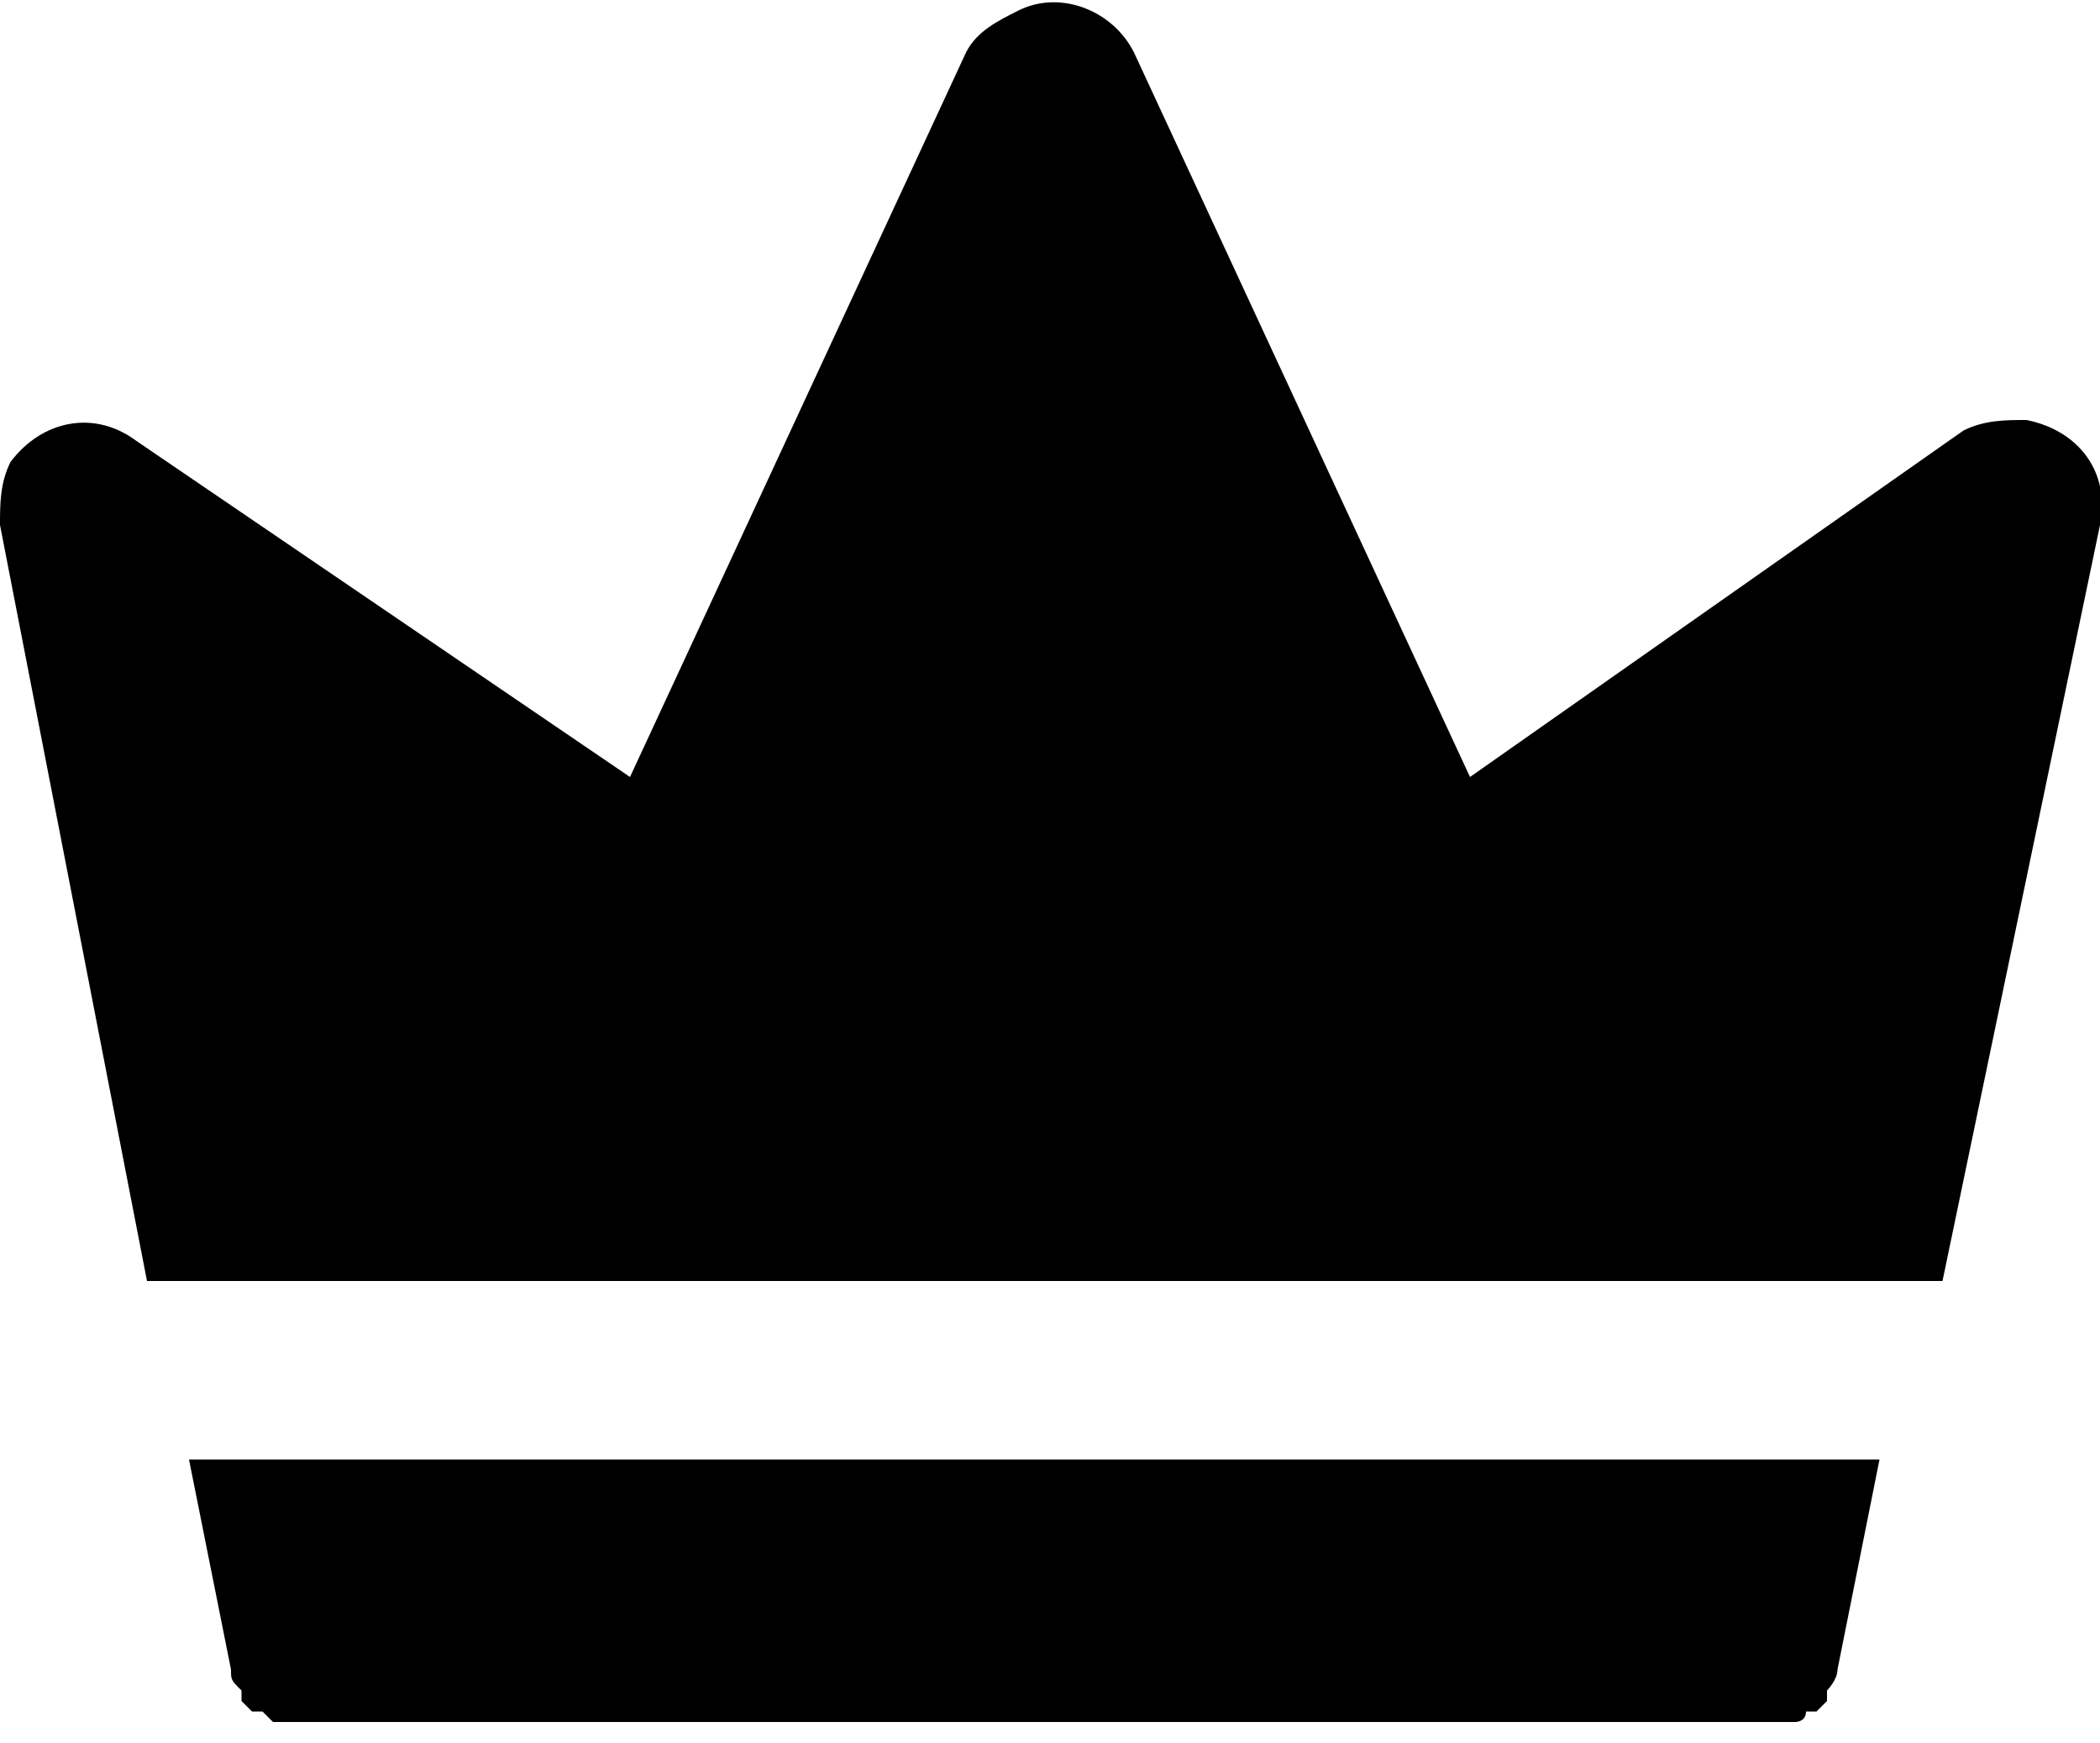 <?xml version="1.0" encoding="utf-8"?>
<!-- Generator: Adobe Illustrator 26.0.3, SVG Export Plug-In . SVG Version: 6.00 Build 0)  -->
<svg version="1.1" id="レイヤー_1" xmlns="http://www.w3.org/2000/svg" xmlns:xlink="http://www.w3.org/1999/xlink" x="0px" y="0px" viewBox="0 0 20 16.6" style="enable-background:new 0 0 20 16.6;" xml:space="preserve">
	<style type="text/css">
		.st0{clip-path:url(#SVGID_00000038374955150906050420000009202013523576529573_);}
	</style>
	<g id="グループ_6756" transform="translate(0 0)">
		<g>
			<defs>
				<rect id="SVGID_1_" width="20" height="16.6" />
			</defs>
			<clipPath id="SVGID_00000175297705711668876470000013922404915288243873_">
				<use xlink:href="#SVGID_1_" style="overflow:visible;" />
			</clipPath>

			<g id="グループ_6755" transform="translate(0 0)" style="clip-path:url(#SVGID_00000175297705711668876470000013922404915288243873_);">
				<path id="パス_6011" fill='currentColor' class="st1" d="M1.4,12.2h17.1L20,5c0.1-0.5-0.2-0.9-0.7-1c-0.2,0-0.4,0-0.6,0.1L14,7.4l-3.2-6.9
				c-0.2-0.4-0.7-0.6-1.1-0.4C9.5,0.2,9.3,0.3,9.2,0.5L6,7.4L1.3,4.2C0.9,3.9,0.4,4,0.1,4.4C0,4.6,0,4.8,0,5L1.4,12.2z" />
				<path id="パス_6012" fill='currentColor' class="st1" d="M1.8,13.9l0.4,2c0,0,0,0,0,0c0,0,0,0,0,0c0,0,0,0,0,0l0,0c0,0.1,0,0.1,0.1,0.2c0,0,0,0,0,0
				v0c0,0,0,0,0,0s0,0,0,0.1c0,0,0.1,0.1,0.1,0.1c0,0,0,0,0,0s0,0,0.1,0c0,0,0.1,0.1,0.1,0.1c0,0,0,0,0.1,0s0,0,0,0
				c0.1,0,0.2,0,0.2,0h14c0.1,0,0.2,0,0.2,0c0,0,0,0,0,0c0,0,0,0,0,0c0,0,0.1,0,0.1-0.1c0,0,0,0,0.1,0c0,0,0,0,0,0
				c0,0,0.1-0.1,0.1-0.1c0,0,0,0,0-0.1c0,0,0,0,0,0v0c0,0,0,0,0,0c0,0,0.1-0.1,0.1-0.2l0,0c0,0,0,0,0,0c0,0,0,0,0,0c0,0,0,0,0,0
				l0.4-2H1.8z" />
			</g>
		</g>
	</g>
</svg>